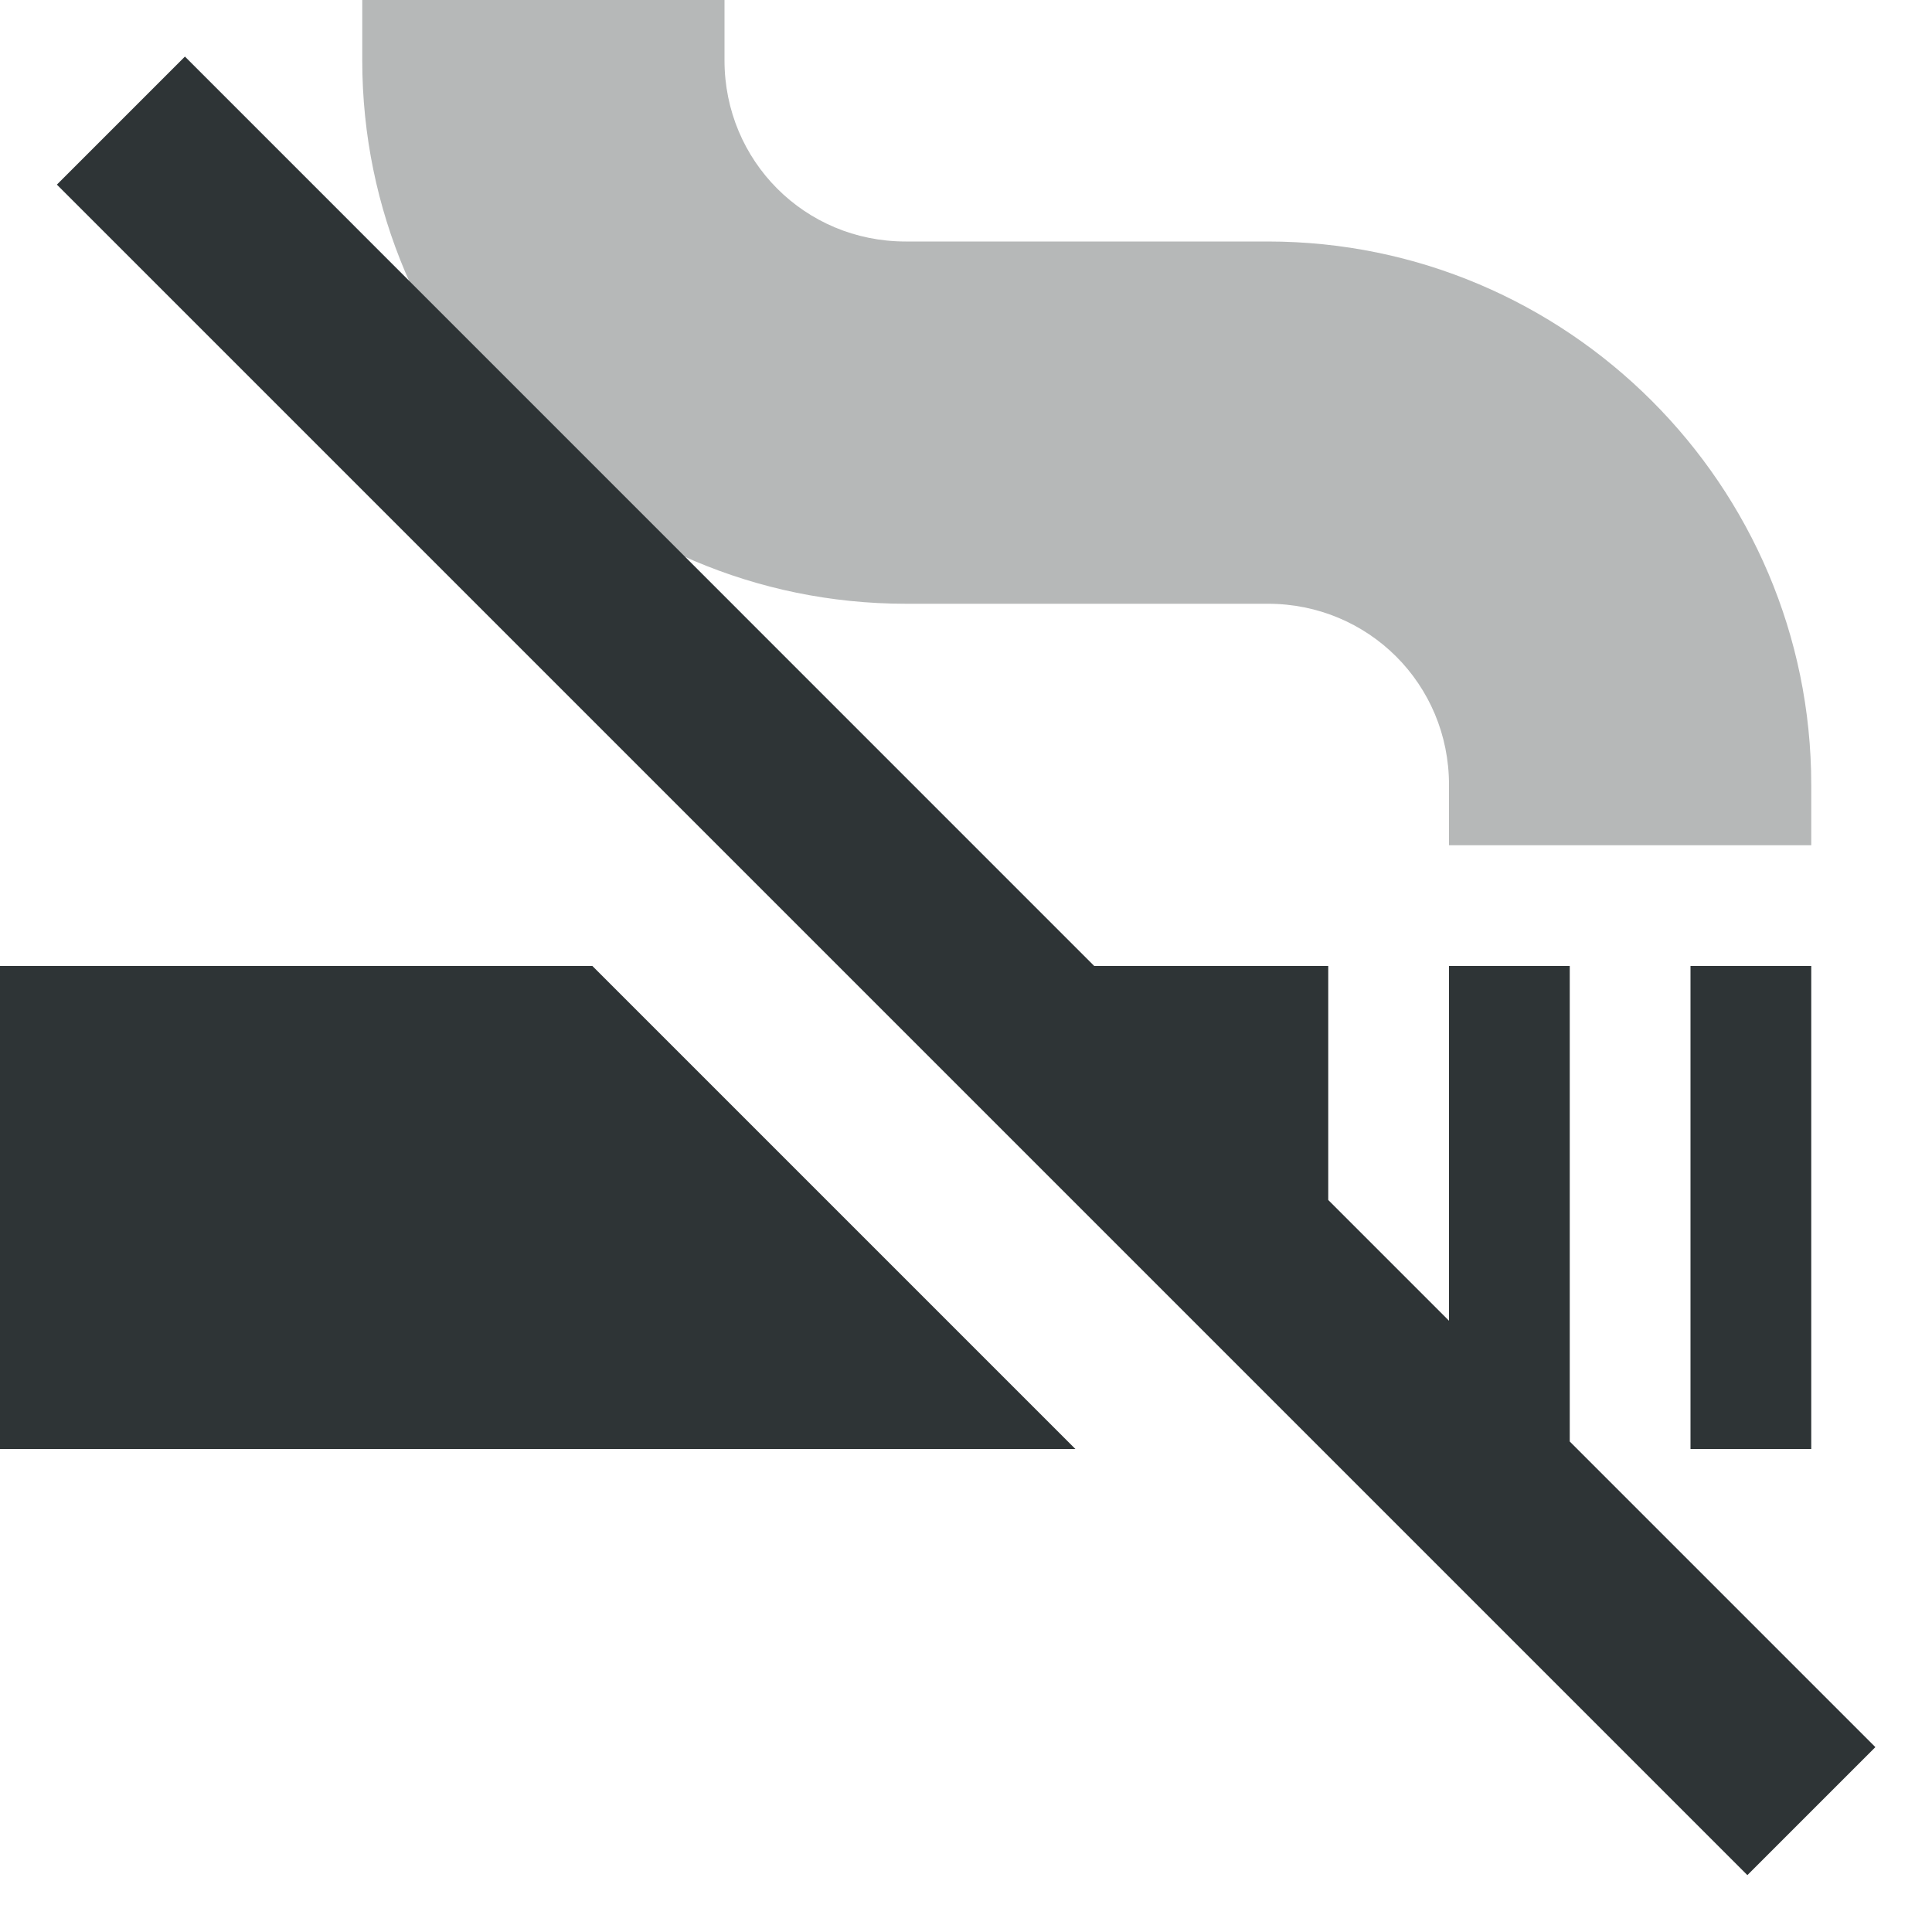 <svg height="16" width="16" xmlns="http://www.w3.org/2000/svg"><path d="M3 0v.5C3 2.98 5.02 5 7.5 5h3c.832 0 1.5.664 1.5 1.5V7h3v-.5C15 4.02 12.98 2 10.5 2h-3C6.664 2 6 1.332 6 .5V0Zm0 0" fill-opacity=".35" style="fill:#2e3436"/><path style="fill:#2e3436" d="m1.531.469-1.06 1.06 14 14 1.06-1.06L13 11.938V8h-1v2.938l-1-1V8H9.062L1.532.469zM0 8v4h8.906l-4-4H0zm14 0v4h1V8h-1z"/></svg>